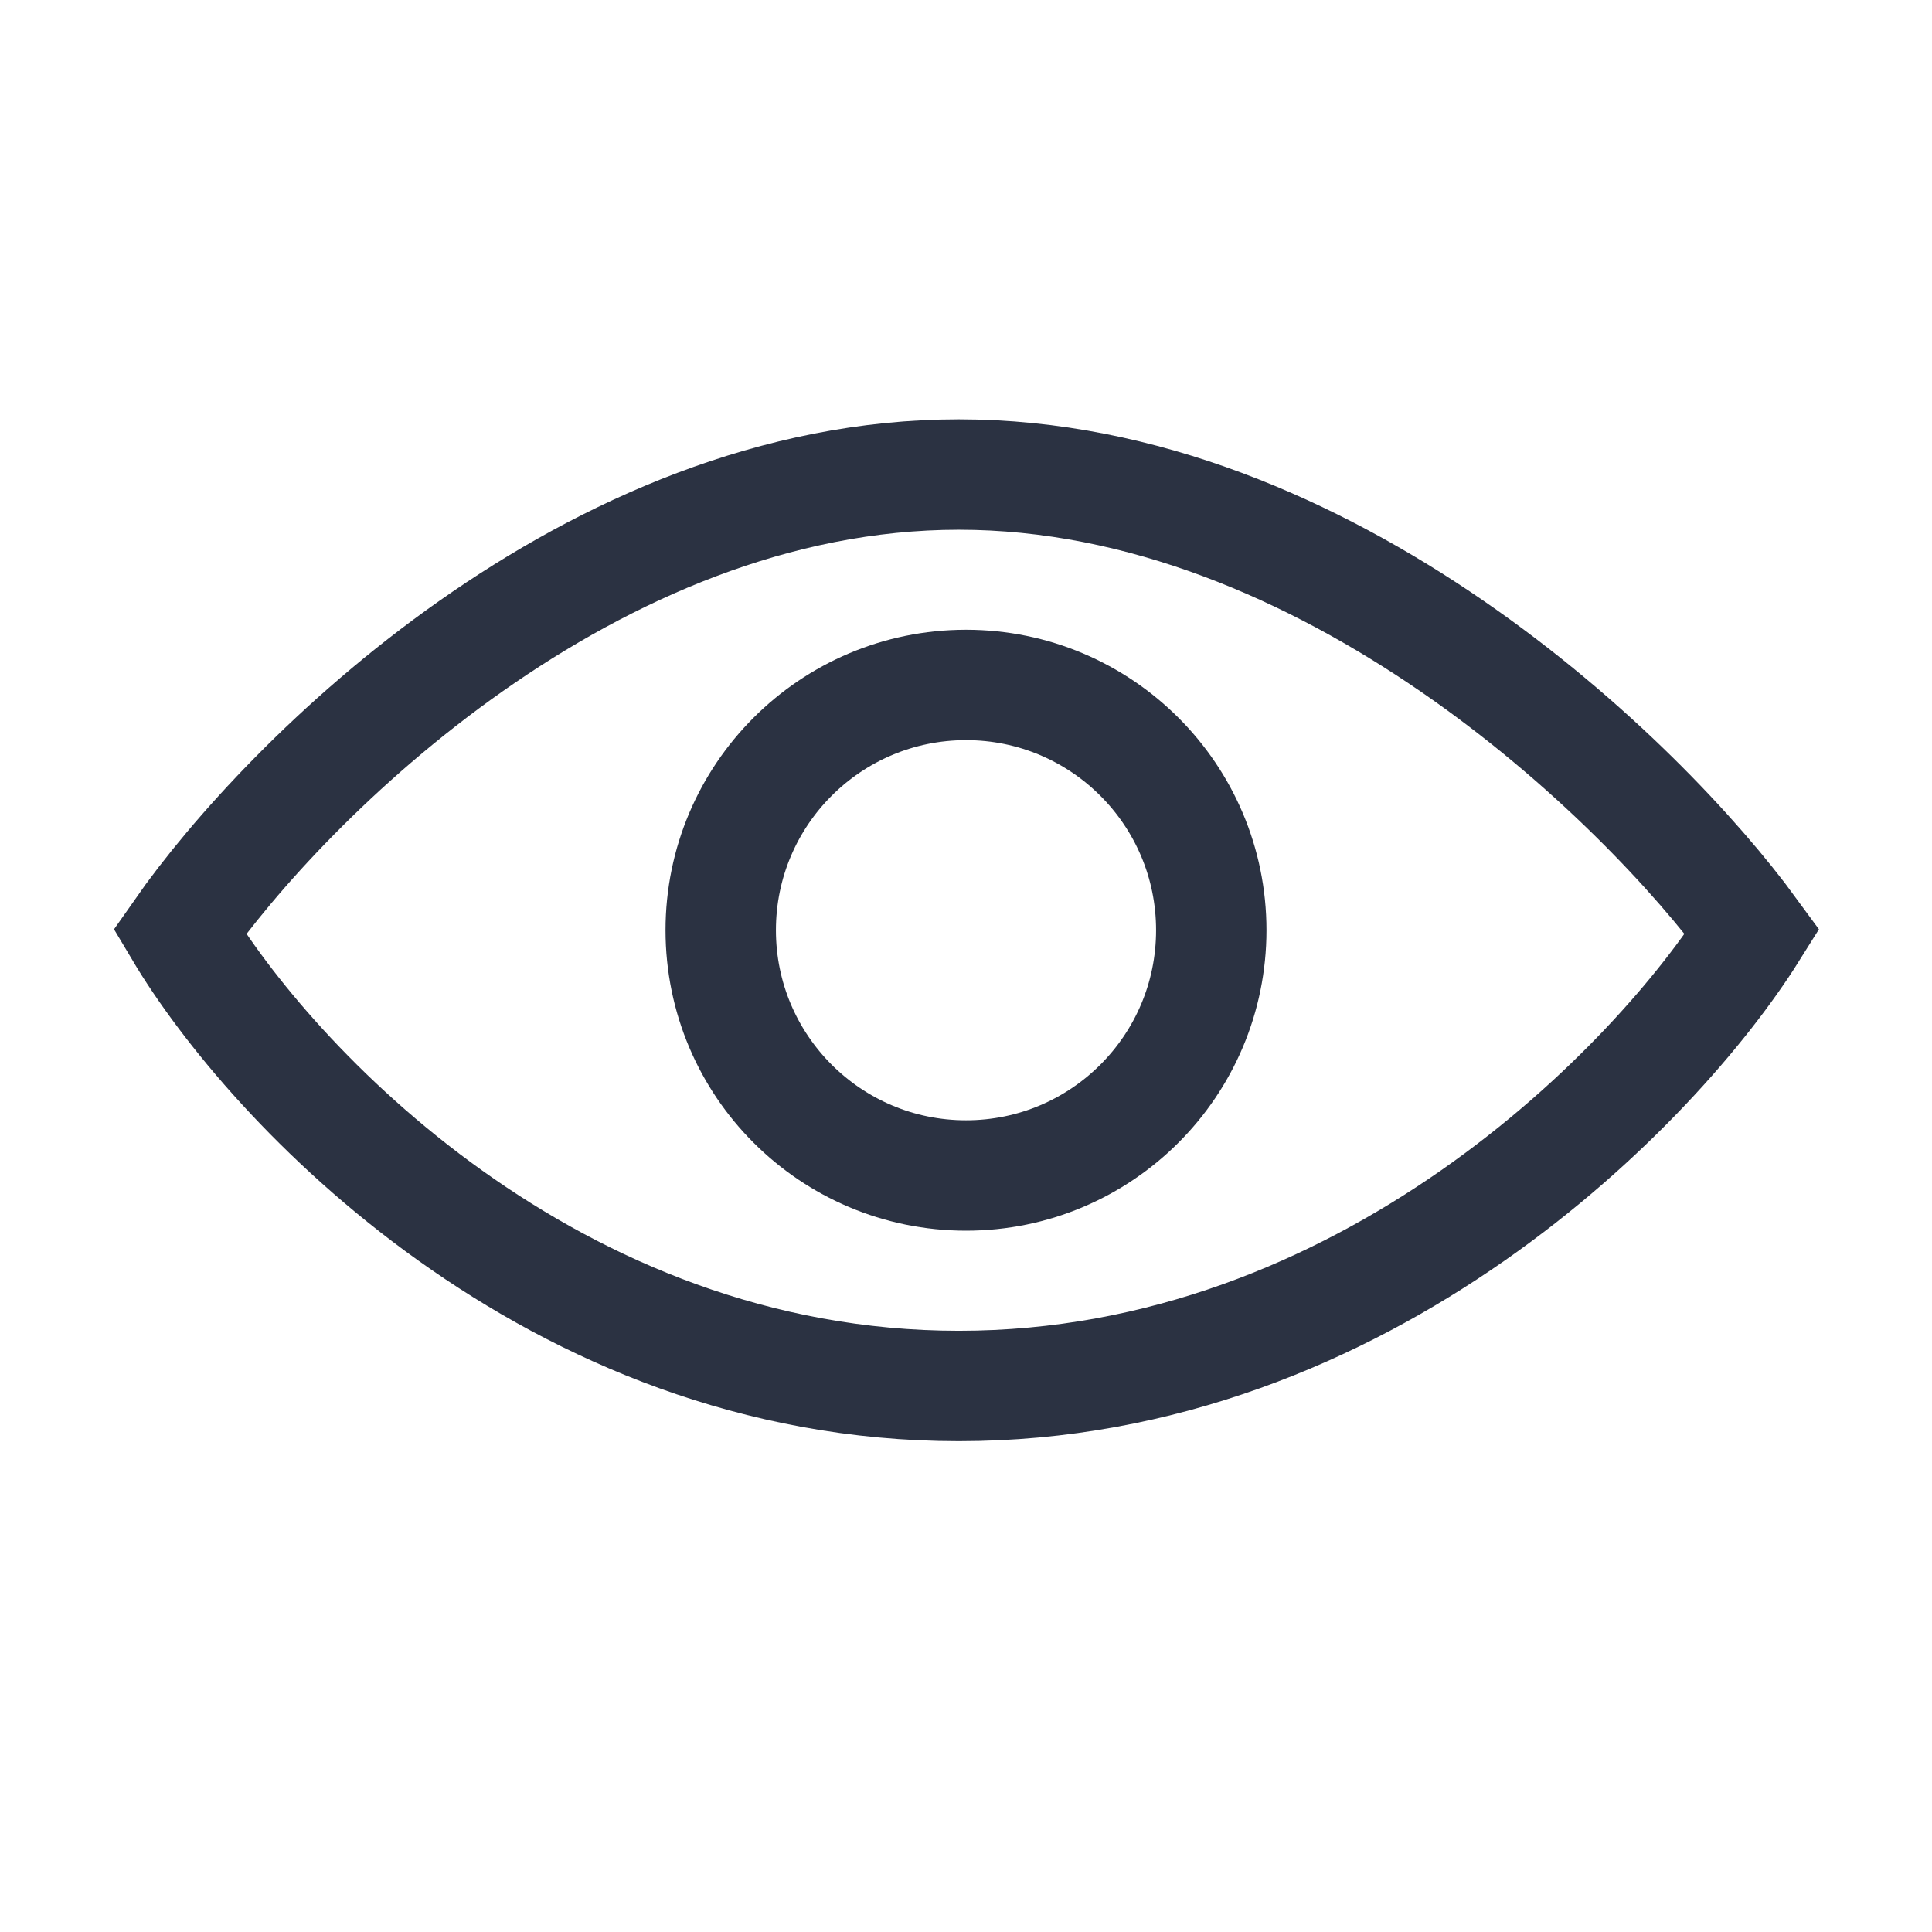 <svg width="21" height="21" viewBox="0 0 21 21" fill="none" xmlns="http://www.w3.org/2000/svg">
<path d="M10.422 5.158C6.422 5.158 3.109 8.471 1.953 10.127C2.932 11.773 5.997 15.065 10.422 15.065C14.847 15.065 18.016 11.773 19.047 10.127C17.838 8.471 14.422 5.158 10.422 5.158Z" stroke="#2B3242" stroke-width="1.2"/>
<circle cx="10.5" cy="10.111" r="2.666" stroke="#2B3242" stroke-width="1.2"/>
</svg>
